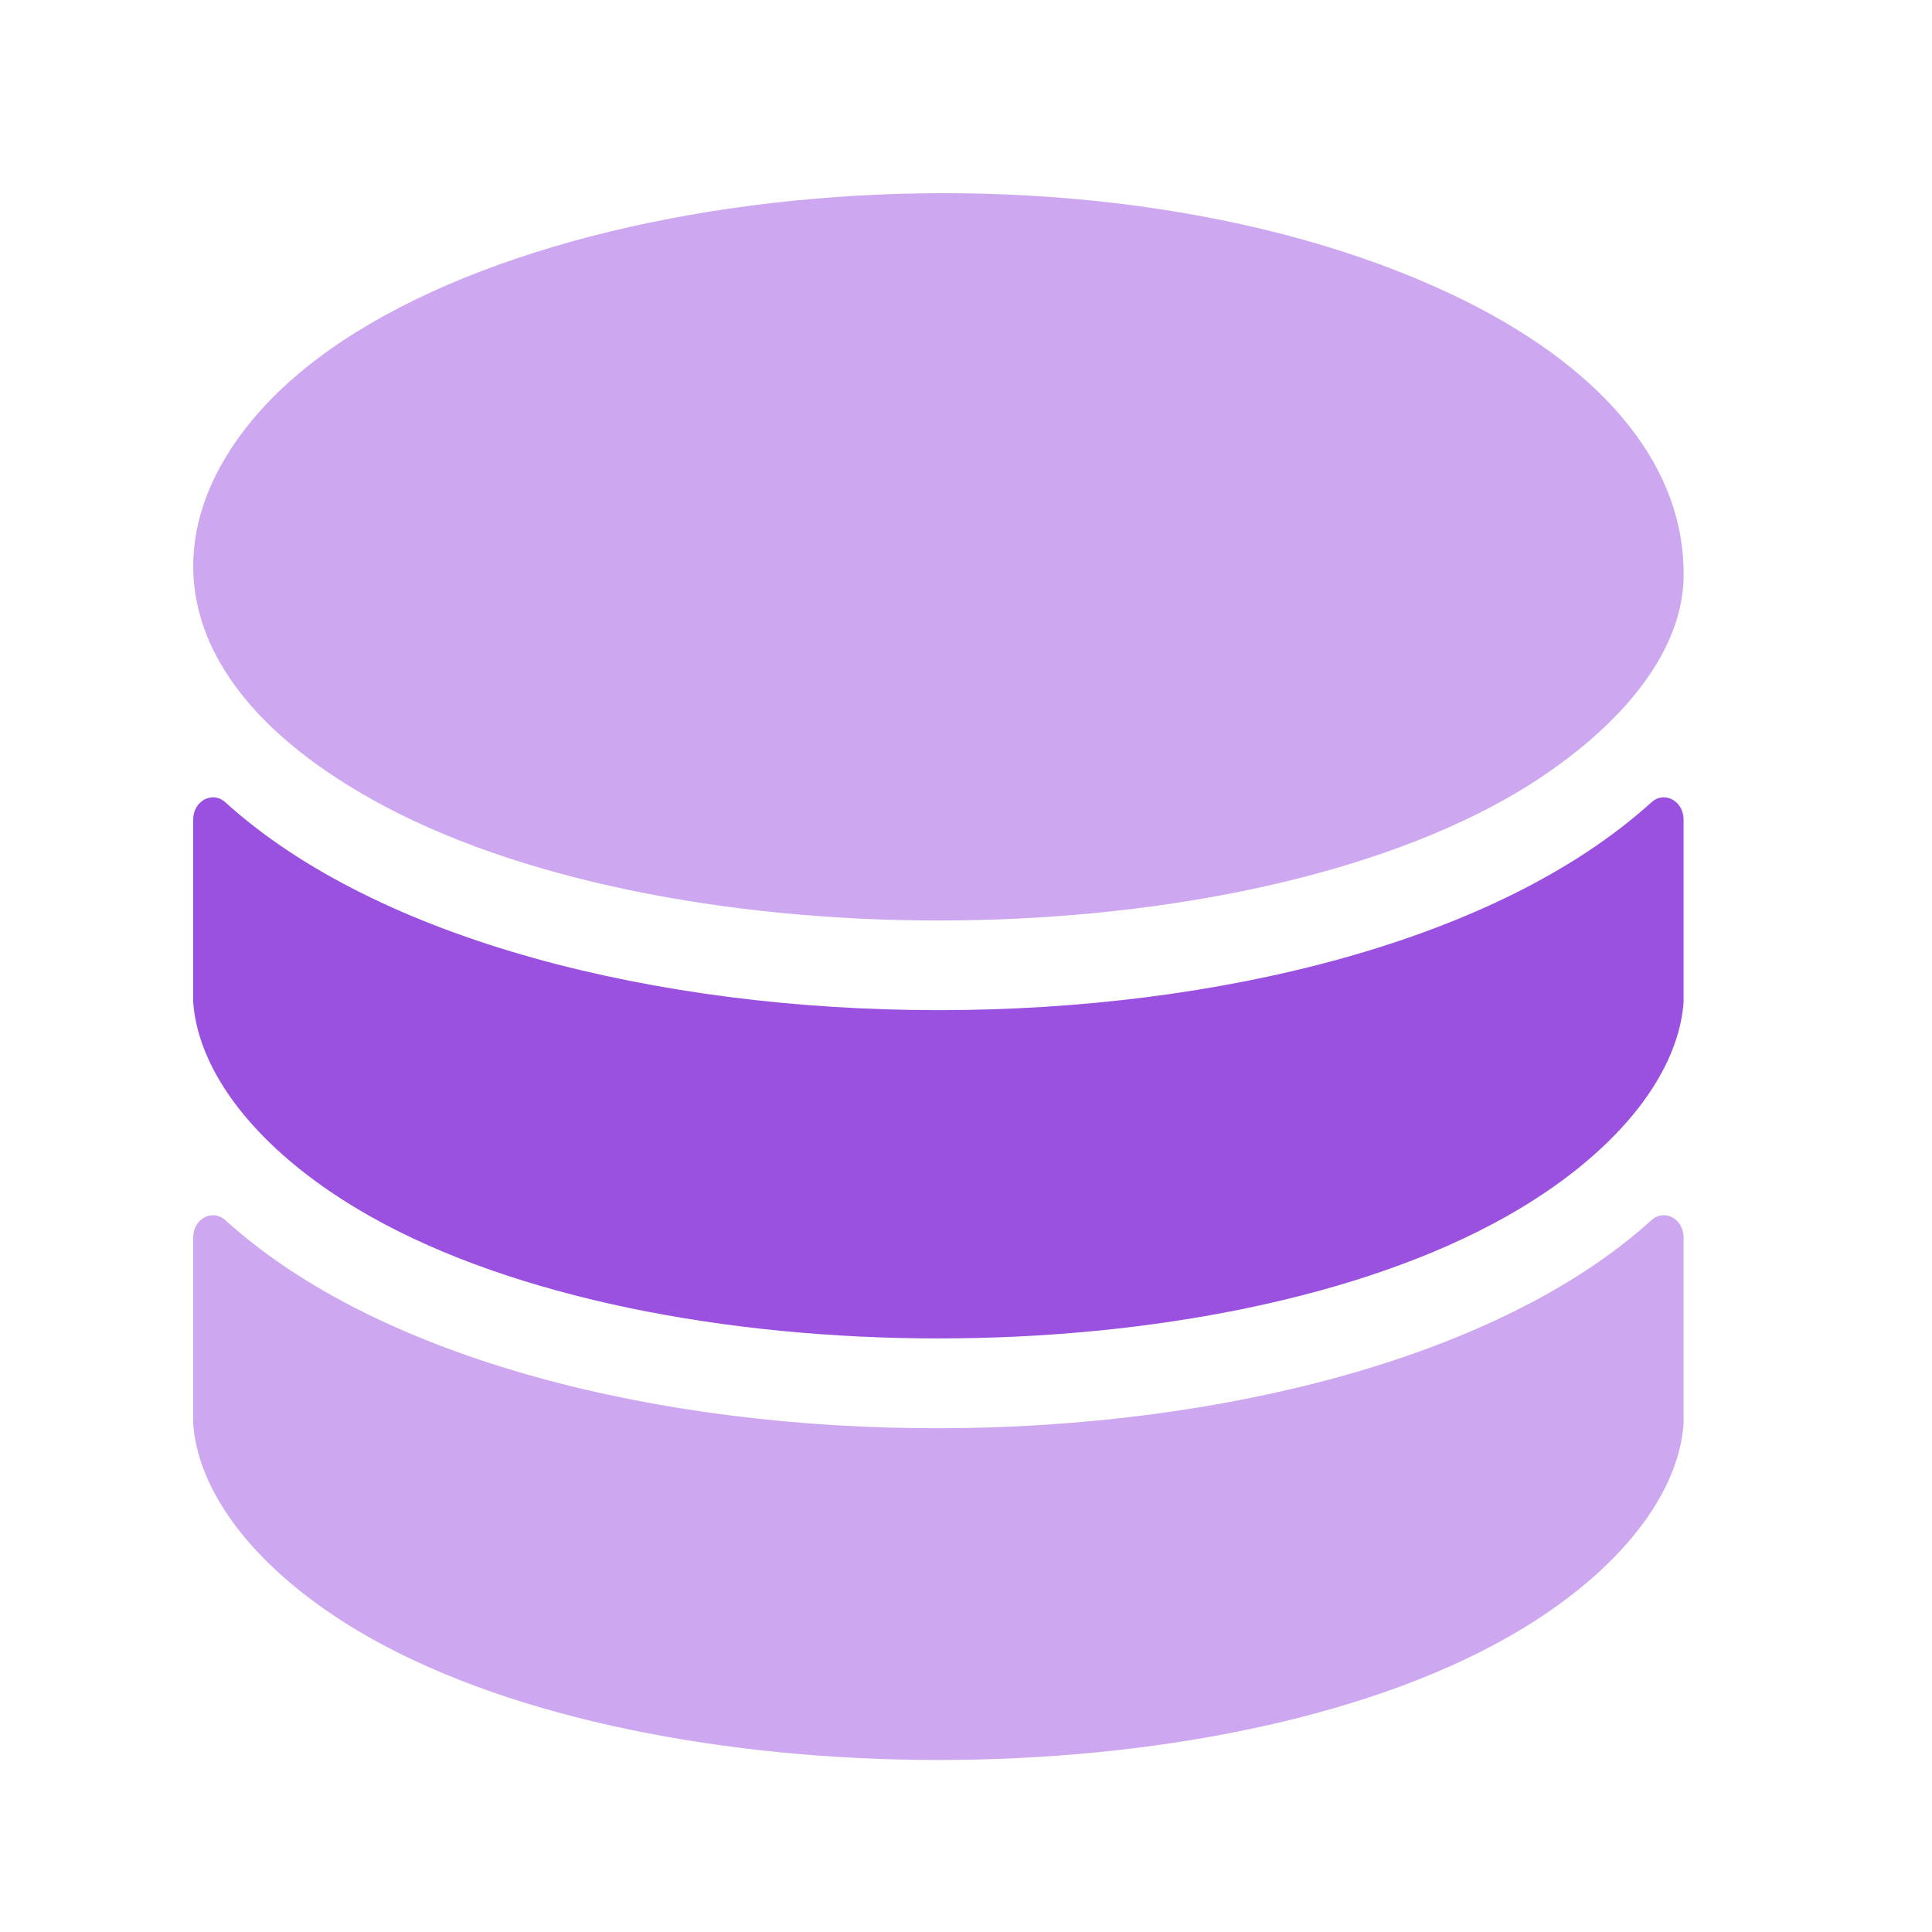 <svg viewBox="0 0 24 24" fill="none" xmlns="http://www.w3.org/2000/svg">
  <path
    d="M2.4 15.374C2.4 15.139 2.639 15.012 2.8 15.158C6.641 18.638 16.75 18.569 20.514 15.158C20.676 15.012 20.914 15.139 20.914 15.374V17.689C20.845 18.621 20.03 19.608 18.704 20.353C15.12 22.369 8.187 22.364 4.61 20.353C3.284 19.608 2.47 18.621 2.4 17.689V15.374Z"
    fill="#CDA8F0" />
  <path
    d="M2.8 9.967C2.639 9.82 2.4 9.948 2.4 10.182V12.452C2.47 13.384 3.284 14.371 4.61 15.116C8.186 17.128 15.12 17.132 18.704 15.116C20.03 14.371 20.845 13.384 20.914 12.452V10.182C20.914 9.948 20.675 9.82 20.514 9.967C16.714 13.412 6.594 13.406 2.8 9.967Z"
    fill="#9B51E0" />
  <path
    d="M18.045 3.662C19.864 4.525 20.878 5.724 20.913 7.045C20.974 8.303 19.715 9.356 18.704 9.925C15.121 11.94 8.187 11.936 4.611 9.925C2.01 8.462 1.901 6.563 3.266 5.066C5.799 2.293 13.371 1.447 18.045 3.662Z"
    fill="#CDA8F0" />
</svg>